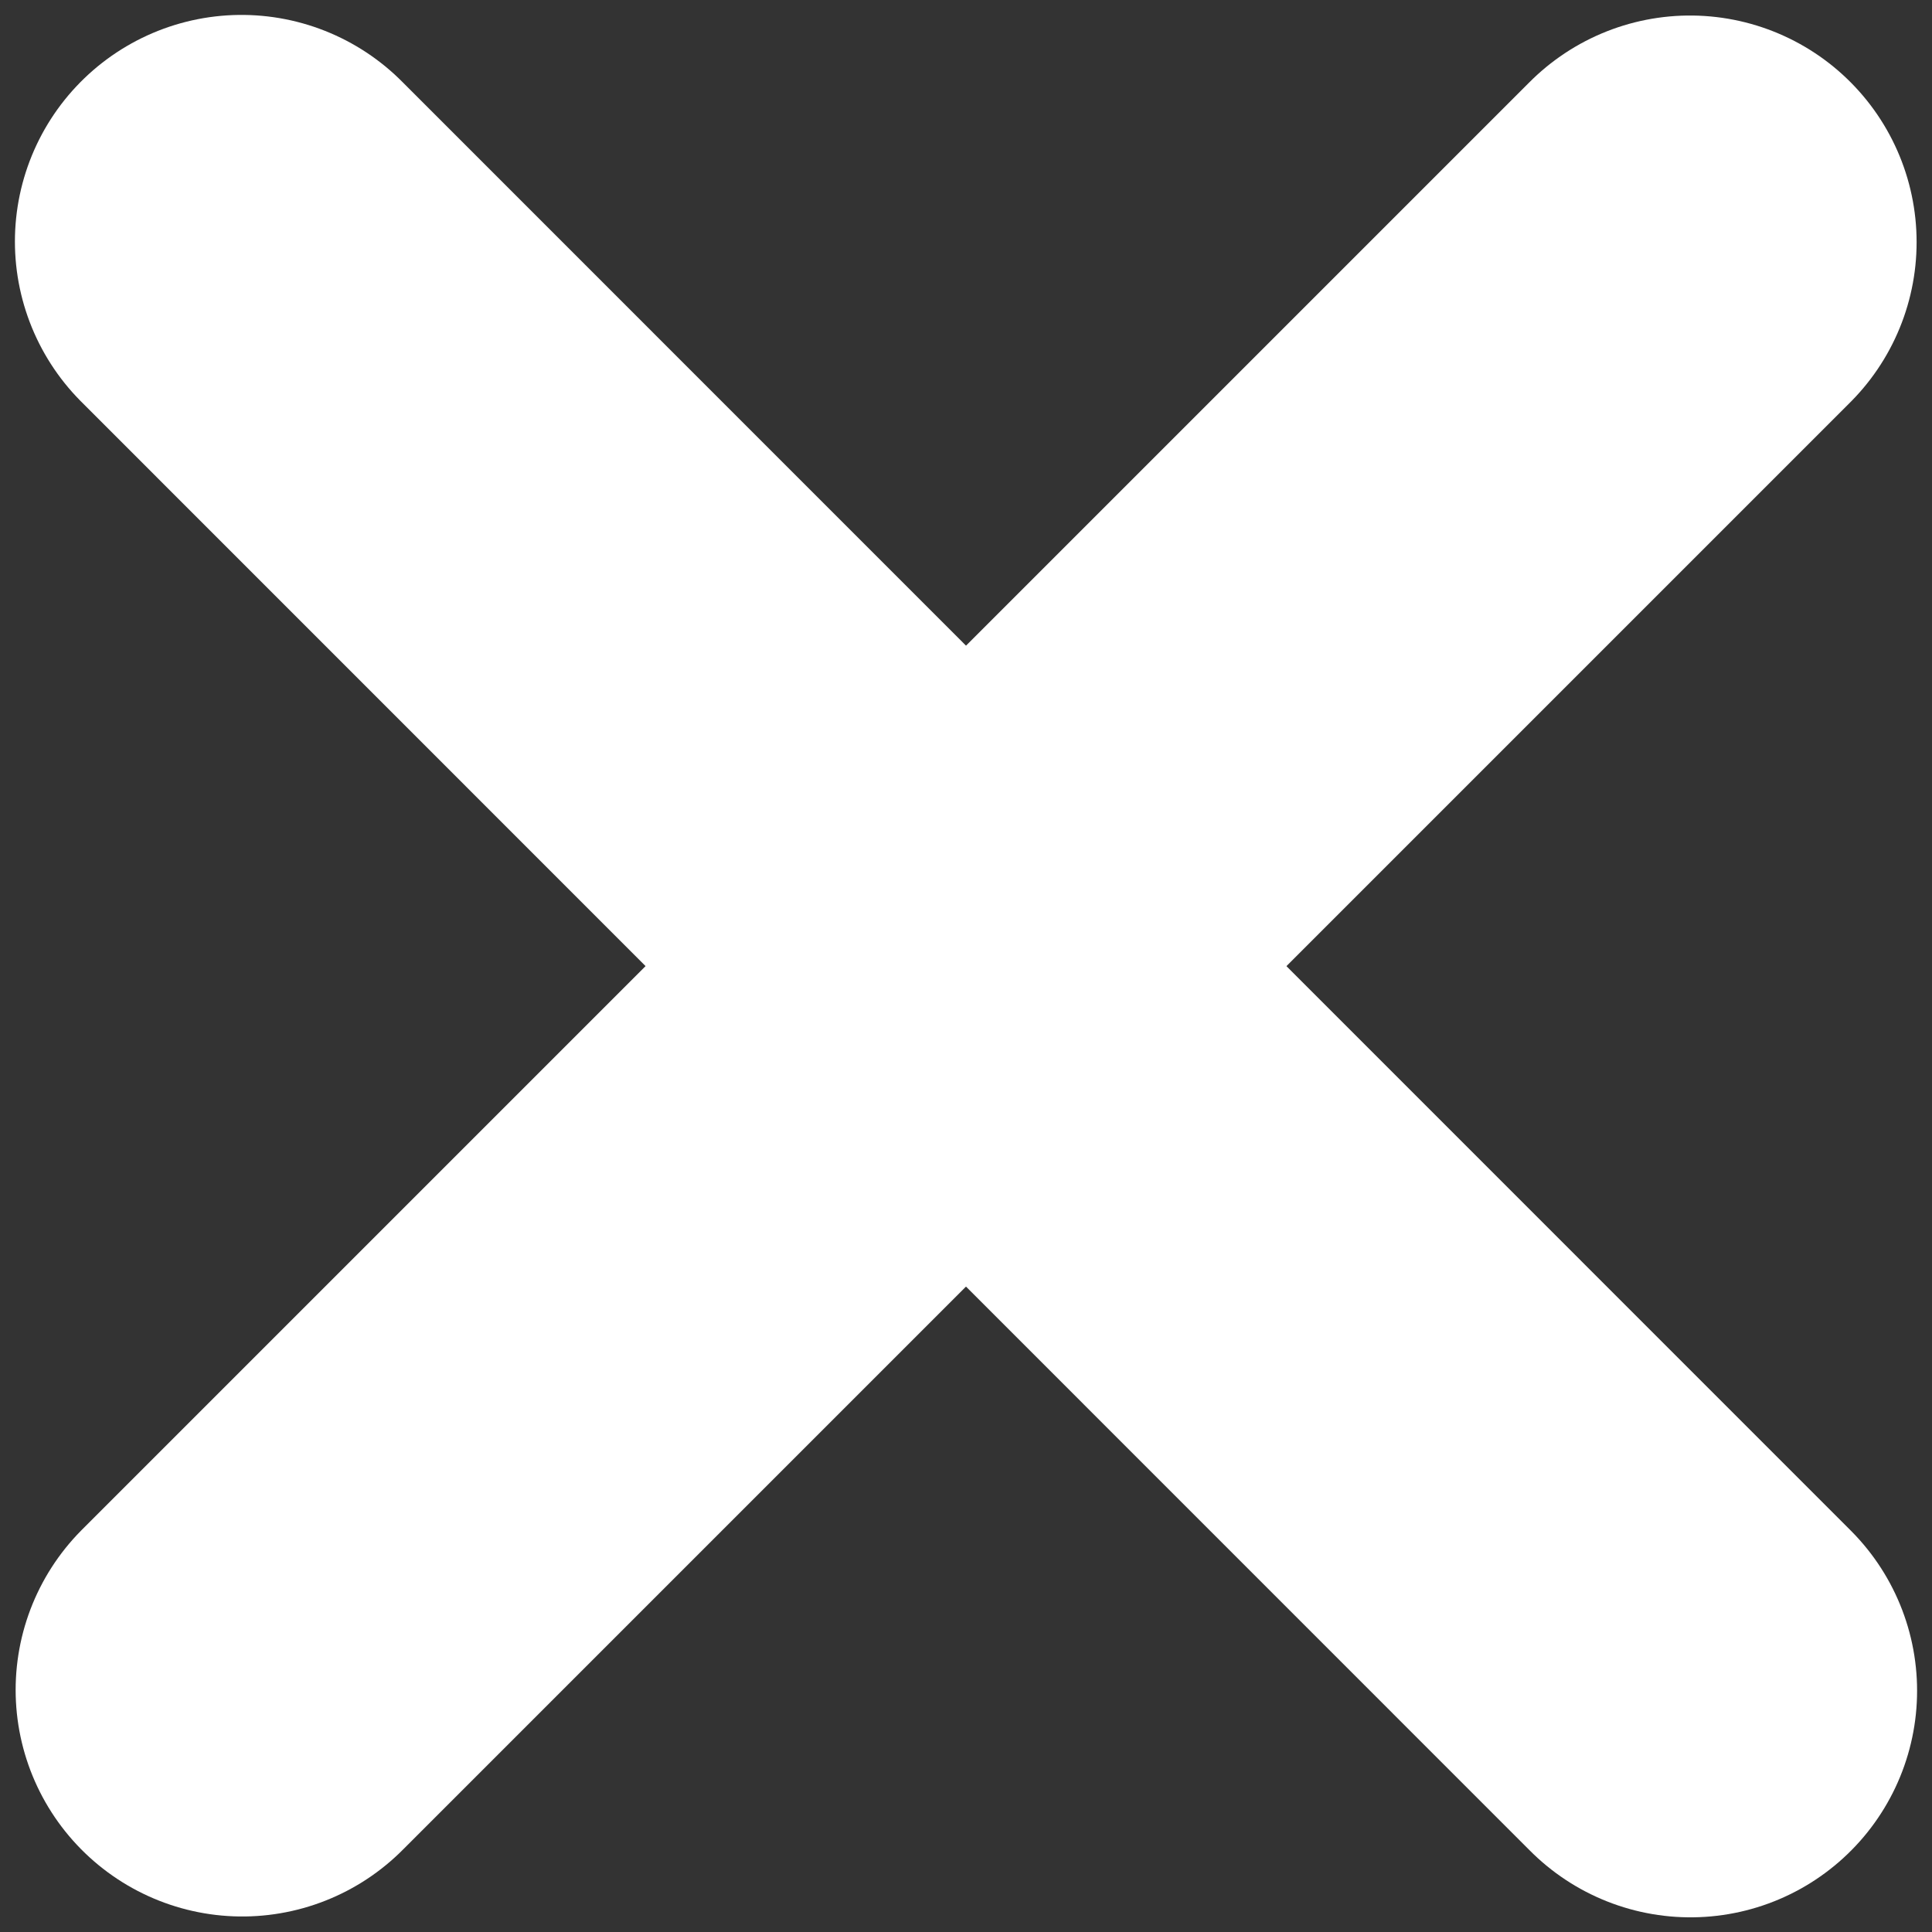 <svg width="16" height="16" viewBox="0 0 16 16" fill="none" xmlns="http://www.w3.org/2000/svg">
<rect x="0" y="0" width="16" height="16" fill="#333333" stroke="none"/>
<path d="M13.996 2.005L2.006 13.995" stroke="#ffffff" stroke-width="3.753" stroke-linecap="round" stroke-linejoin="round"/>
<path d="M14 14.002L2 2" stroke="#ffffff" stroke-width="3.753" stroke-linecap="round" stroke-linejoin="round"/>
</svg>
